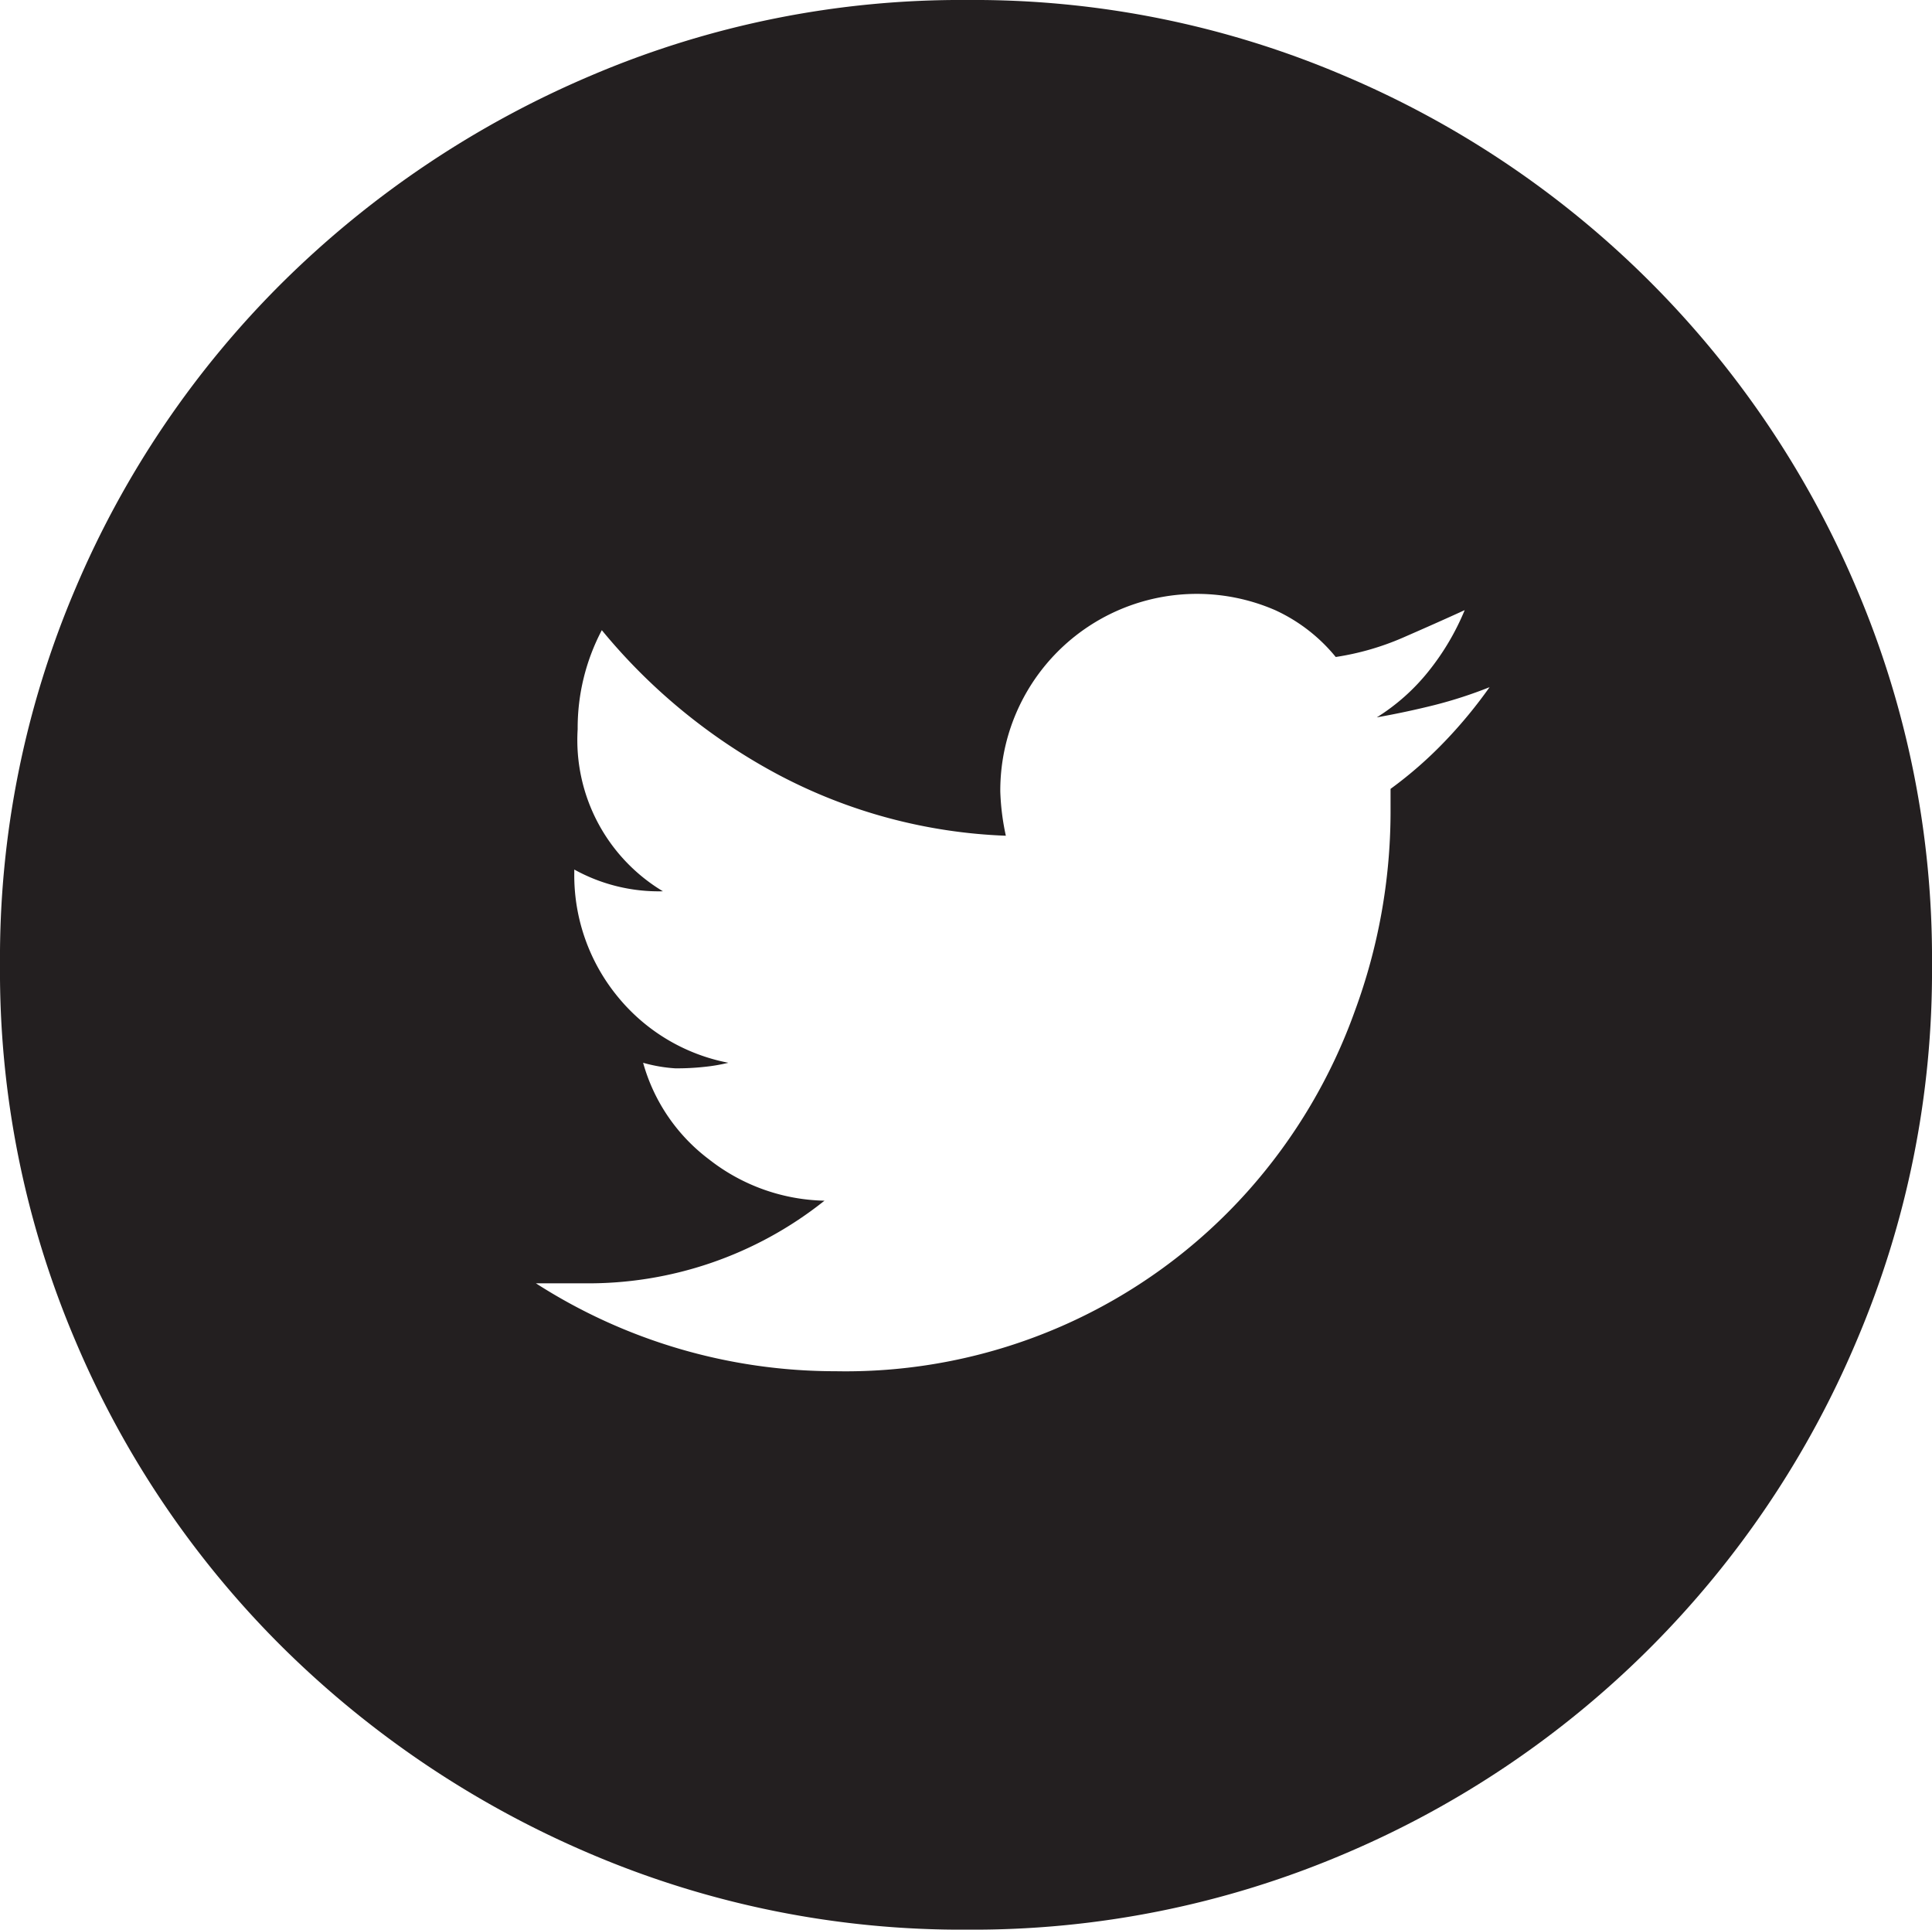 <svg xmlns="http://www.w3.org/2000/svg" viewBox="0 0 80 79.89"><defs><style>.cls-1{fill:#231f20;}</style></defs><g id="Layer_2" data-name="Layer 2"><g id="Layer_1-2" data-name="Layer 1"><path class="cls-1" d="M40.06,0A39,39,0,0,1,55.65,3.13,39.92,39.92,0,0,1,76.87,24.35,39,39,0,0,1,80,39.94a39,39,0,0,1-3.13,15.59A39.89,39.89,0,0,1,55.65,76.76a39.22,39.22,0,0,1-15.59,3.13,39.15,39.15,0,0,1-15.59-3.13,40.79,40.79,0,0,1-12.75-8.54A39.55,39.55,0,0,1,3.13,55.53,39,39,0,0,1,0,39.94,39,39,0,0,1,3.13,24.35a39.61,39.61,0,0,1,8.59-12.68A40.79,40.79,0,0,1,24.47,3.13,39,39,0,0,1,40.06,0ZM61.68,28.45a18.32,18.32,0,0,1-2.28.74c-.76.19-1.55.36-2.39.51a8.5,8.5,0,0,0,2.16-1.93,10.37,10.37,0,0,0,1.48-2.51c-.83.38-1.69.76-2.56,1.14a11.14,11.14,0,0,1-2.78.8,7,7,0,0,0-2.51-1.94,8.14,8.14,0,0,0-11.38,7.51,10,10,0,0,0,.23,1.83,21.86,21.86,0,0,1-9.39-2.51,24.13,24.13,0,0,1-7.34-6,8.68,8.68,0,0,0-1,4.1,7.3,7.3,0,0,0,3.53,6.71A7.22,7.22,0,0,1,23.78,36v.12a7.92,7.92,0,0,0,1.82,5.17A7.82,7.82,0,0,0,30.16,44a7.26,7.26,0,0,1-1,.17,10.43,10.43,0,0,1-1.2.06A6.3,6.3,0,0,1,26.63,44a7.53,7.53,0,0,0,2.73,4,8,8,0,0,0,4.78,1.71,15.68,15.68,0,0,1-10,3.42H22.19a22.94,22.94,0,0,0,12.4,3.64,22.32,22.32,0,0,0,17.13-7.51,22.69,22.69,0,0,0,4.38-7.4,23.89,23.89,0,0,0,1.48-8.2v-1a16.85,16.85,0,0,0,2.28-2A19.45,19.45,0,0,0,61.68,28.45Z"/></g></g></svg>